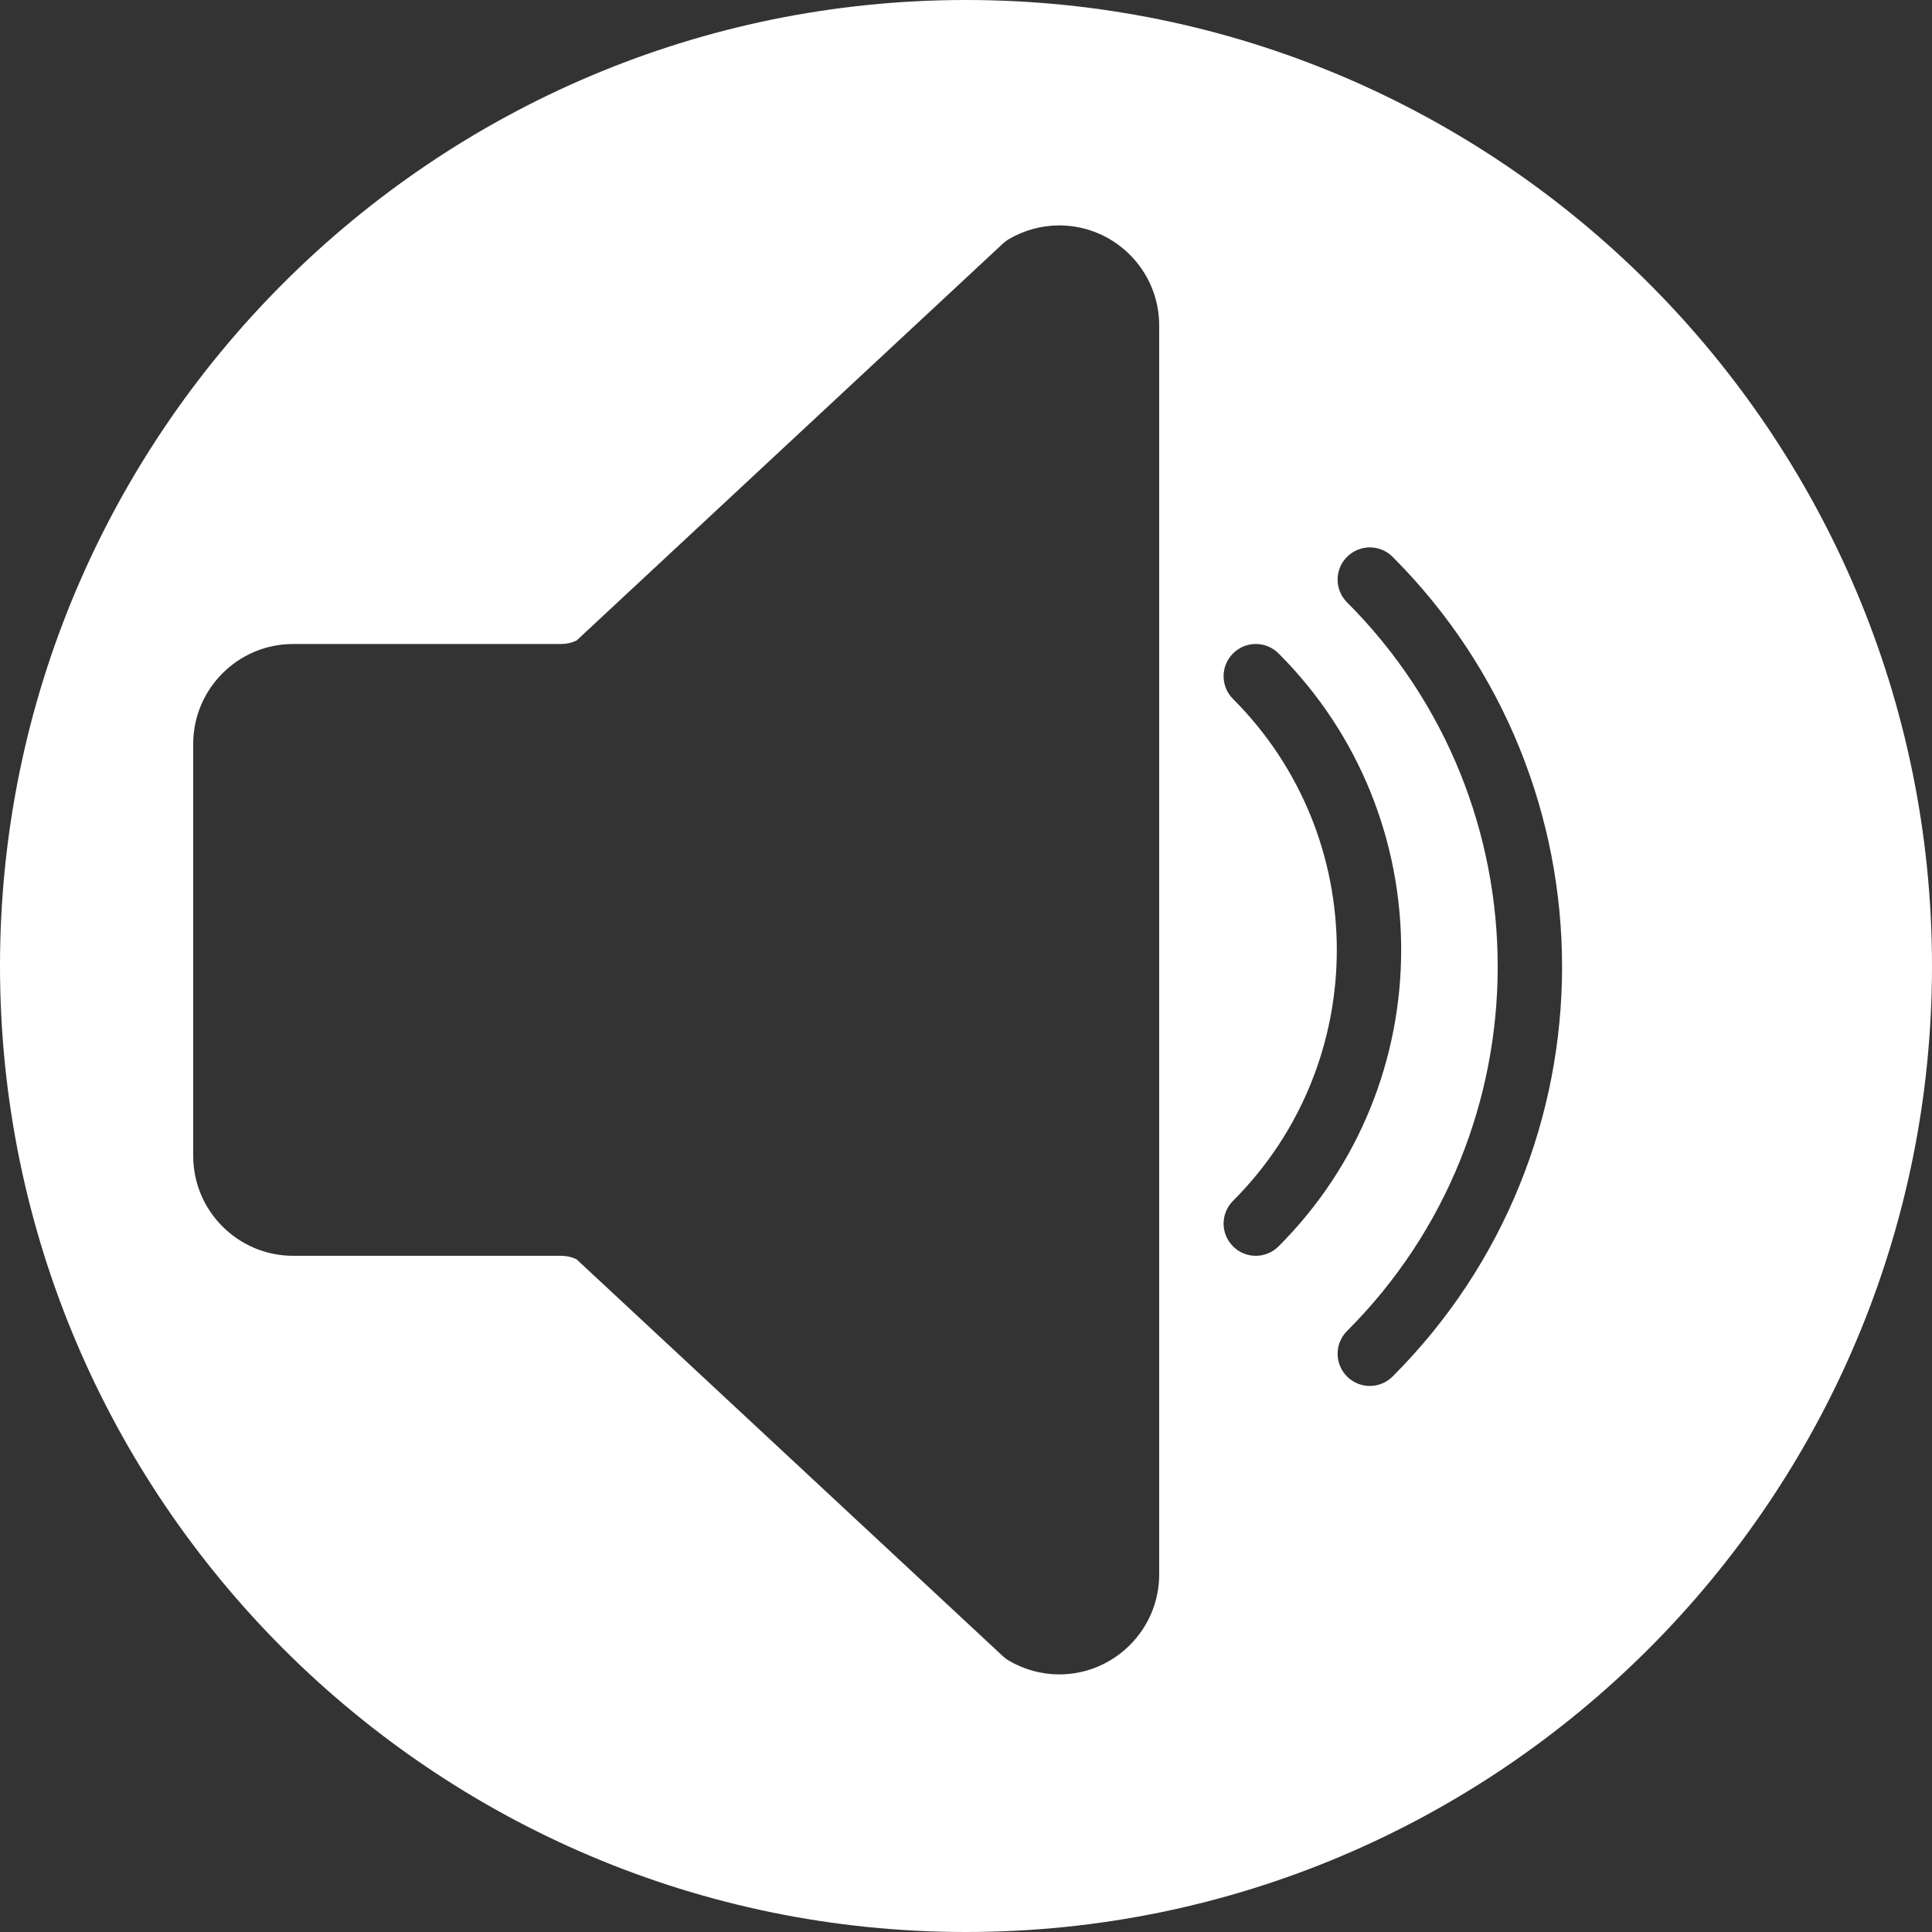 <?xml version="1.0" encoding="iso-8859-1"?>
<!-- Generator: Adobe Illustrator 19.0.0, SVG Export Plug-In . SVG Version: 6.00 Build 0)  -->
<svg version="1.1" id="Capa_1" xmlns="http://www.w3.org/2000/svg" xmlns:xlink="http://www.w3.org/1999/xlink" x="0px" y="0px"
	 viewBox="0 0 60 60" style="enable-background:new 0 0 60 60;" xml:space="preserve" fill="#ffffff">
<rect x="0" y="0" width="60" height="60" fill="#333333" stroke="none"/>
<path d="M30,0C13.458,0,0,13.458,0,30s13.458,30,30,30s30-13.458,30-30S46.542,0,30,0z M36,48.894C36,50.606,34.606,52,32.893,52
	c-0.547,0-1.09-0.149-1.571-0.432c-0.063-0.037-0.121-0.081-0.174-0.131L17.906,39.109C17.756,39.037,17.593,39,17.427,39H9.104
	C7.392,39,6,37.607,6,35.896V23.104C6,21.393,7.392,20,9.104,20h8.324c0.166,0,0.329-0.037,0.479-0.109L31.148,7.563
	c0.053-0.05,0.112-0.094,0.174-0.131C31.803,7.149,32.346,7,32.893,7C34.606,7,36,8.394,36,10.106V48.894z M39,39
	c-0.256,0-0.512-0.098-0.707-0.293c-0.391-0.391-0.391-1.023,0-1.414c4.297-4.297,4.297-11.289,0-15.586
	c-0.391-0.391-0.391-1.023,0-1.414s1.023-0.391,1.414,0c5.077,5.077,5.077,13.337,0,18.414C39.512,38.902,39.256,39,39,39z
	 M43.248,42.749c-0.195,0.195-0.451,0.293-0.707,0.293s-0.512-0.098-0.707-0.293c-0.391-0.391-0.391-1.023,0-1.414
	c6.238-6.238,6.238-16.39,0-22.628c-0.391-0.391-0.391-1.023,0-1.414s1.023-0.391,1.414,0C50.266,24.312,50.266,35.73,43.248,42.749
	z"/>
<g>
</g>
<g>
</g>
<g>
</g>
<g>
</g>
<g>
</g>
<g>
</g>
<g>
</g>
<g>
</g>
<g>
</g>
<g>
</g>
<g>
</g>
<g>
</g>
<g>
</g>
<g>
</g>
<g>
</g>
</svg>

